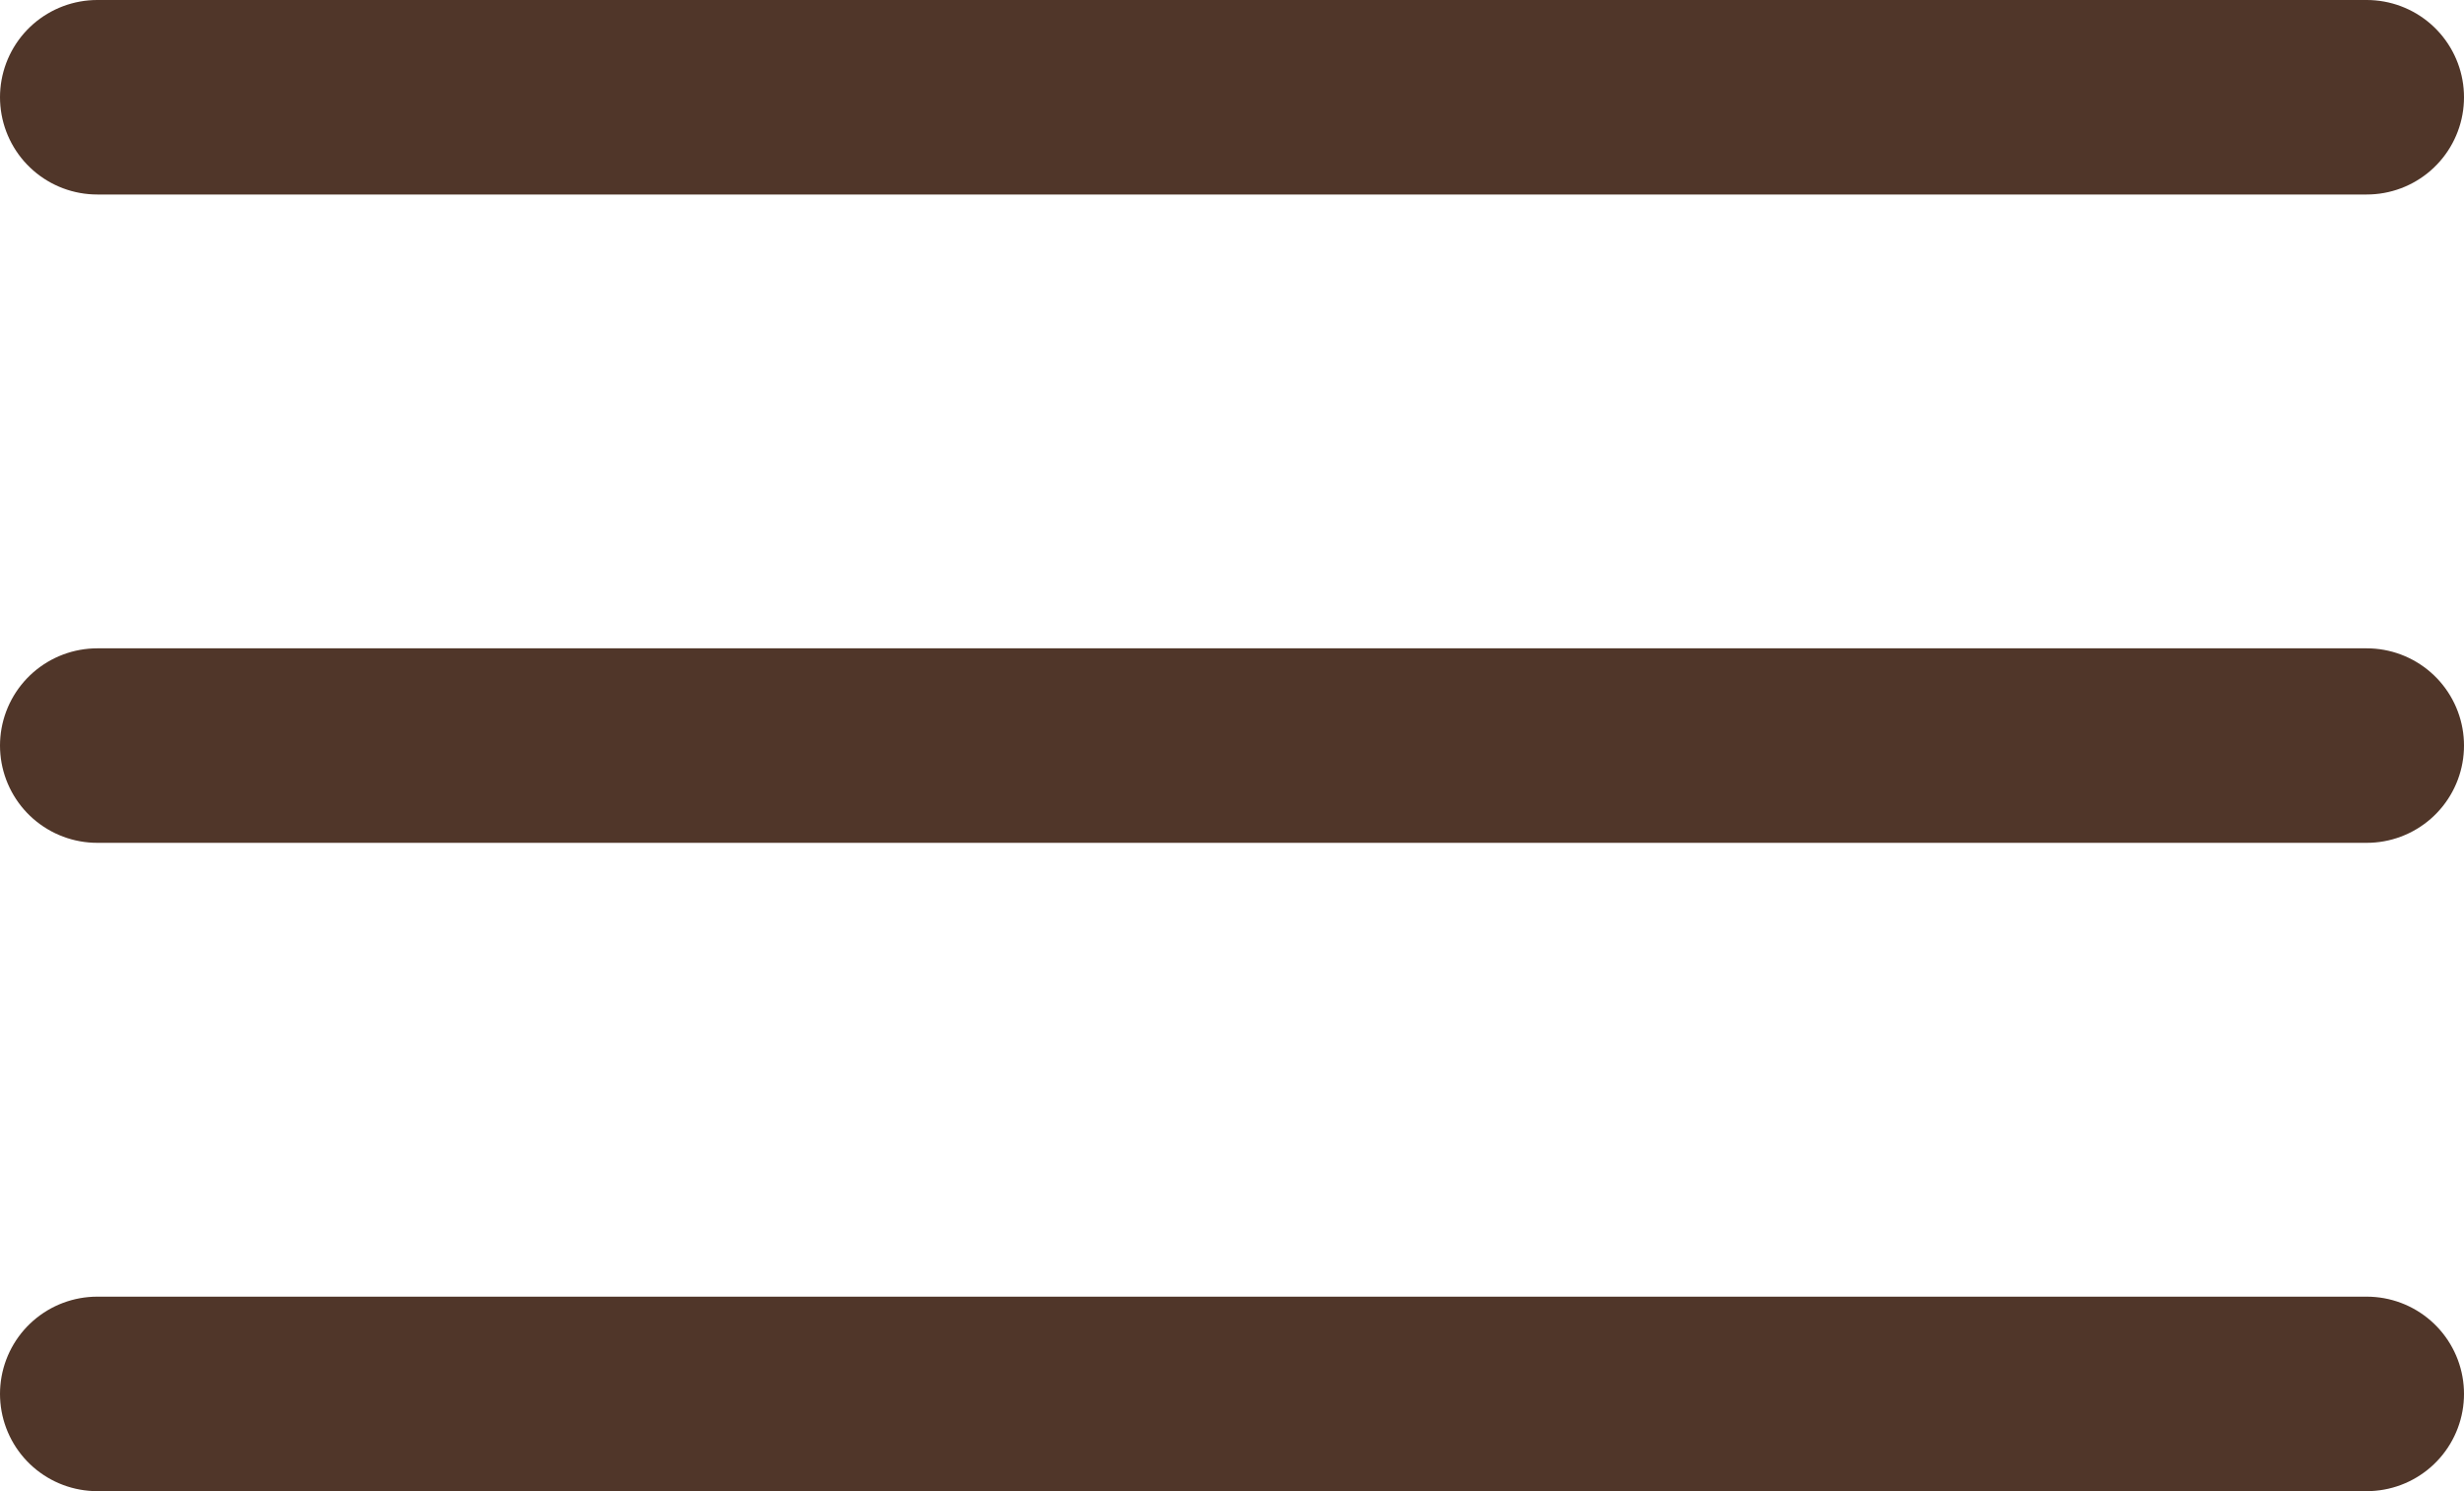 <svg xmlns="http://www.w3.org/2000/svg" width="38" height="23" viewBox="0 0 38 23">
  <g id="menu" transform="translate(-304 -23)">
    <line id="Line_1" data-name="Line 1" x2="35" transform="translate(305.5 24.5)" fill="none" stroke="#503629" stroke-linecap="round" stroke-width="3"/>
    <line id="Line_2" data-name="Line 2" x2="35" transform="translate(305.5 34.5)" fill="none" stroke="#503629" stroke-linecap="round" stroke-width="3"/>
    <line id="Line_3" data-name="Line 3" x2="35" transform="translate(305.5 44.5)" fill="none" stroke="#503629" stroke-linecap="round" stroke-width="3"/>
  </g>
</svg>
